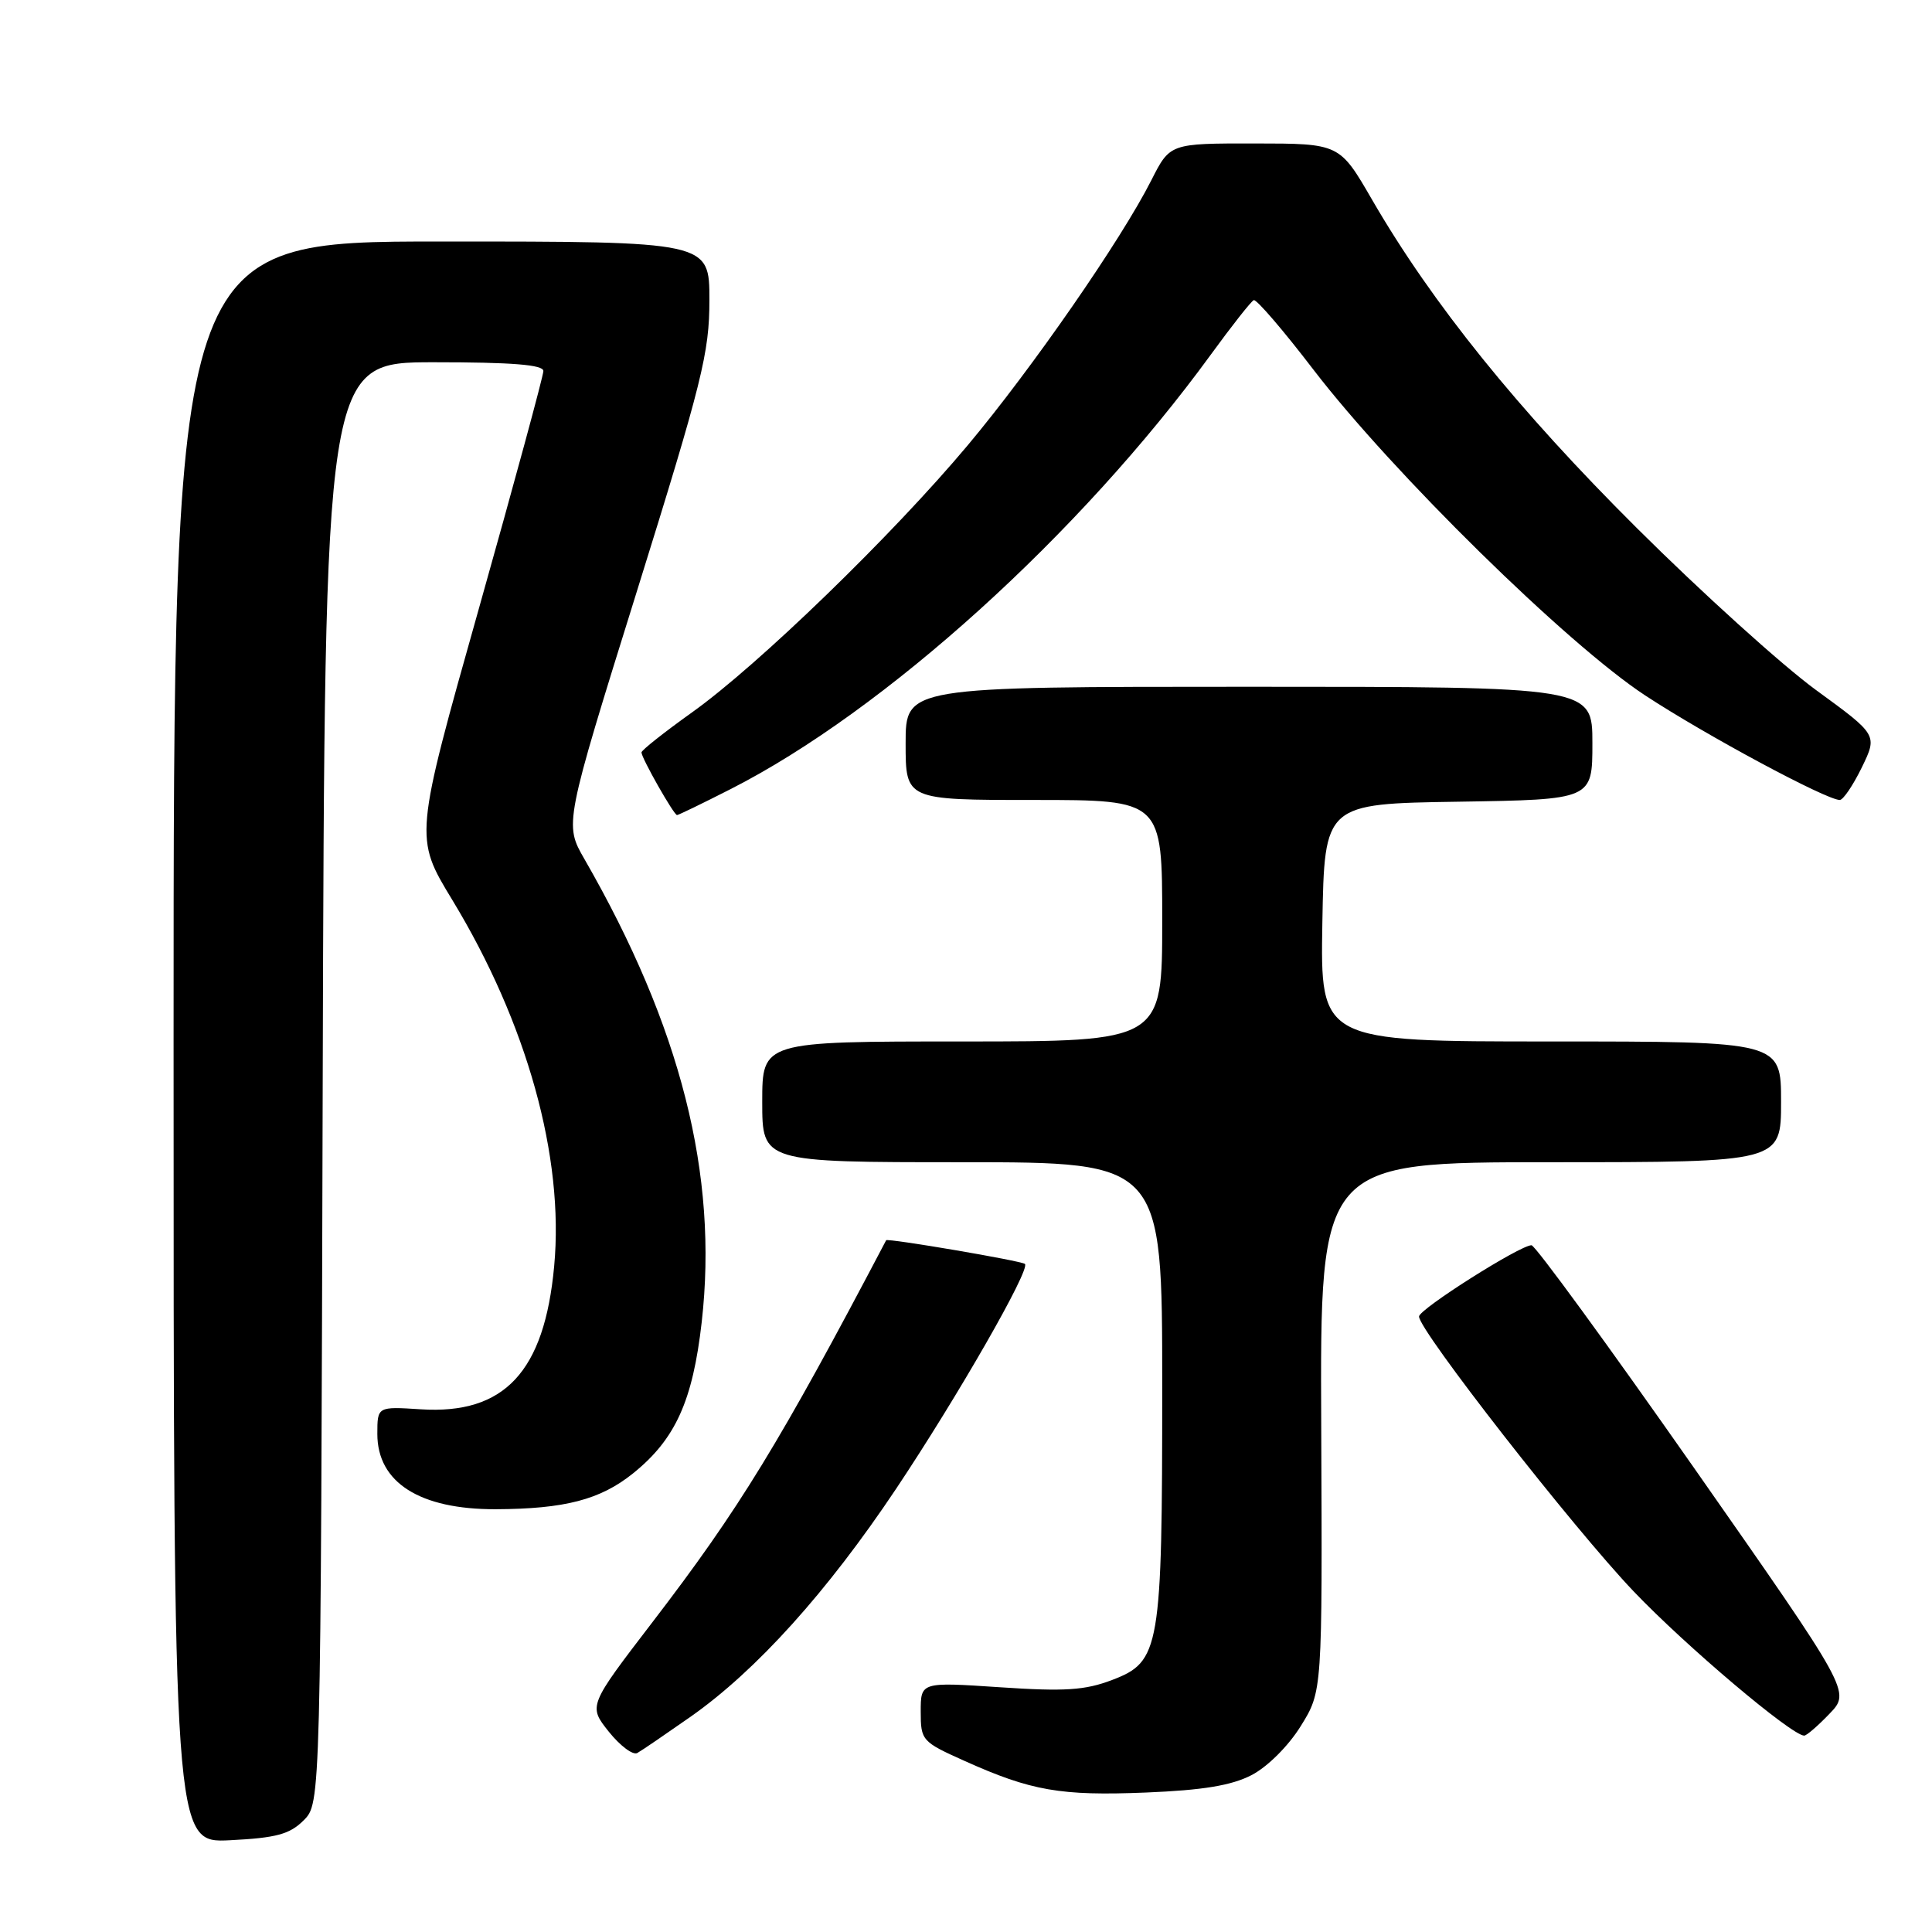<?xml version="1.0" encoding="UTF-8" standalone="no"?>
<!DOCTYPE svg PUBLIC "-//W3C//DTD SVG 1.1//EN" "http://www.w3.org/Graphics/SVG/1.1/DTD/svg11.dtd" >
<svg xmlns="http://www.w3.org/2000/svg" xmlns:xlink="http://www.w3.org/1999/xlink" version="1.1" viewBox="0 0 256 256">
 <g >
 <path fill="currentColor"
d=" M 40.24 241.20 C 42.50 238.94 42.50 238.94 42.76 143.47 C 43.03 48.00 43.03 48.00 57.51 48.00 C 67.84 48.00 72.00 48.33 72.00 49.16 C 72.00 49.80 68.15 63.97 63.45 80.65 C 54.90 110.97 54.90 110.97 59.92 119.23 C 69.83 135.55 74.78 153.32 73.43 167.78 C 72.14 181.77 66.84 187.45 55.75 186.74 C 50.00 186.37 50.00 186.37 50.00 190.01 C 50.00 196.44 55.62 200.01 65.68 199.98 C 74.85 199.94 79.53 198.72 83.87 195.24 C 89.49 190.72 91.79 185.65 92.98 175.19 C 95.19 155.68 90.22 136.05 77.45 113.85 C 74.77 109.20 74.77 109.20 84.39 78.35 C 93.07 50.51 94.00 46.74 94.00 39.75 C 94.00 32.00 94.00 32.00 58.50 32.00 C 23.00 32.00 23.00 32.00 23.00 138.11 C 23.00 244.22 23.00 244.22 30.49 243.84 C 36.63 243.53 38.39 243.05 40.24 241.20 Z  M 165.84 235.21 C 167.94 234.12 170.72 231.36 172.36 228.71 C 175.22 224.11 175.22 224.11 175.07 189.05 C 174.91 154.00 174.91 154.00 205.45 154.00 C 236.00 154.00 236.00 154.00 236.00 146.00 C 236.00 138.00 236.00 138.00 205.47 138.00 C 174.95 138.00 174.95 138.00 175.22 122.25 C 175.50 106.50 175.50 106.50 193.25 106.23 C 211.00 105.95 211.00 105.95 211.00 98.48 C 211.00 91.00 211.00 91.00 165.50 91.00 C 120.00 91.00 120.00 91.00 120.00 98.50 C 120.00 106.00 120.00 106.00 137.00 106.00 C 154.00 106.00 154.00 106.00 154.00 122.00 C 154.00 138.00 154.00 138.00 127.50 138.00 C 101.00 138.00 101.00 138.00 101.00 146.00 C 101.00 154.00 101.00 154.00 127.50 154.00 C 154.00 154.00 154.00 154.00 154.00 183.63 C 154.00 218.57 153.73 220.18 147.35 222.61 C 143.78 223.97 141.10 224.15 132.50 223.57 C 122.00 222.87 122.00 222.87 122.00 226.80 C 122.00 230.62 122.16 230.80 127.83 233.34 C 136.64 237.30 140.54 237.98 151.84 237.52 C 159.39 237.21 163.17 236.59 165.84 235.21 Z  M 91.53 227.46 C 100.23 221.34 109.59 210.96 118.72 197.30 C 126.88 185.08 136.55 168.22 135.81 167.48 C 135.40 167.07 117.58 164.04 117.42 164.34 C 103.33 191.16 97.96 199.94 86.48 214.91 C 77.95 226.04 77.95 226.04 80.67 229.46 C 82.17 231.33 83.87 232.61 84.45 232.28 C 85.03 231.96 88.21 229.78 91.53 227.46 Z  M 242.42 227.08 C 245.22 224.17 245.22 224.17 224.52 194.58 C 213.13 178.31 203.42 165.00 202.93 165.00 C 201.41 165.00 188.06 173.45 188.03 174.44 C 187.97 176.23 208.51 202.53 216.49 210.89 C 223.39 218.12 237.35 229.92 239.06 229.98 C 239.37 229.99 240.88 228.69 242.42 227.08 Z  M 96.77 104.58 C 117.23 94.19 143.12 70.76 160.44 46.99 C 163.22 43.17 165.78 39.92 166.13 39.77 C 166.48 39.62 170.05 43.77 174.05 49.00 C 184.55 62.67 207.66 85.37 218.00 92.15 C 226.04 97.43 242.00 106.00 243.78 106.00 C 244.23 106.00 245.54 104.06 246.70 101.69 C 248.79 97.38 248.79 97.38 240.64 91.44 C 236.17 88.18 225.49 78.53 216.92 70.00 C 201.12 54.28 189.78 40.22 181.81 26.47 C 177.50 19.02 177.50 19.02 166.27 19.01 C 155.03 19.00 155.03 19.00 152.56 23.88 C 148.54 31.82 136.77 48.80 128.23 59.00 C 118.25 70.91 100.47 88.14 91.69 94.40 C 88.01 97.03 85.00 99.41 85.00 99.70 C 85.00 100.44 89.29 108.00 89.71 108.00 C 89.90 108.00 93.08 106.46 96.77 104.58 Z "/>
</g>
</svg>